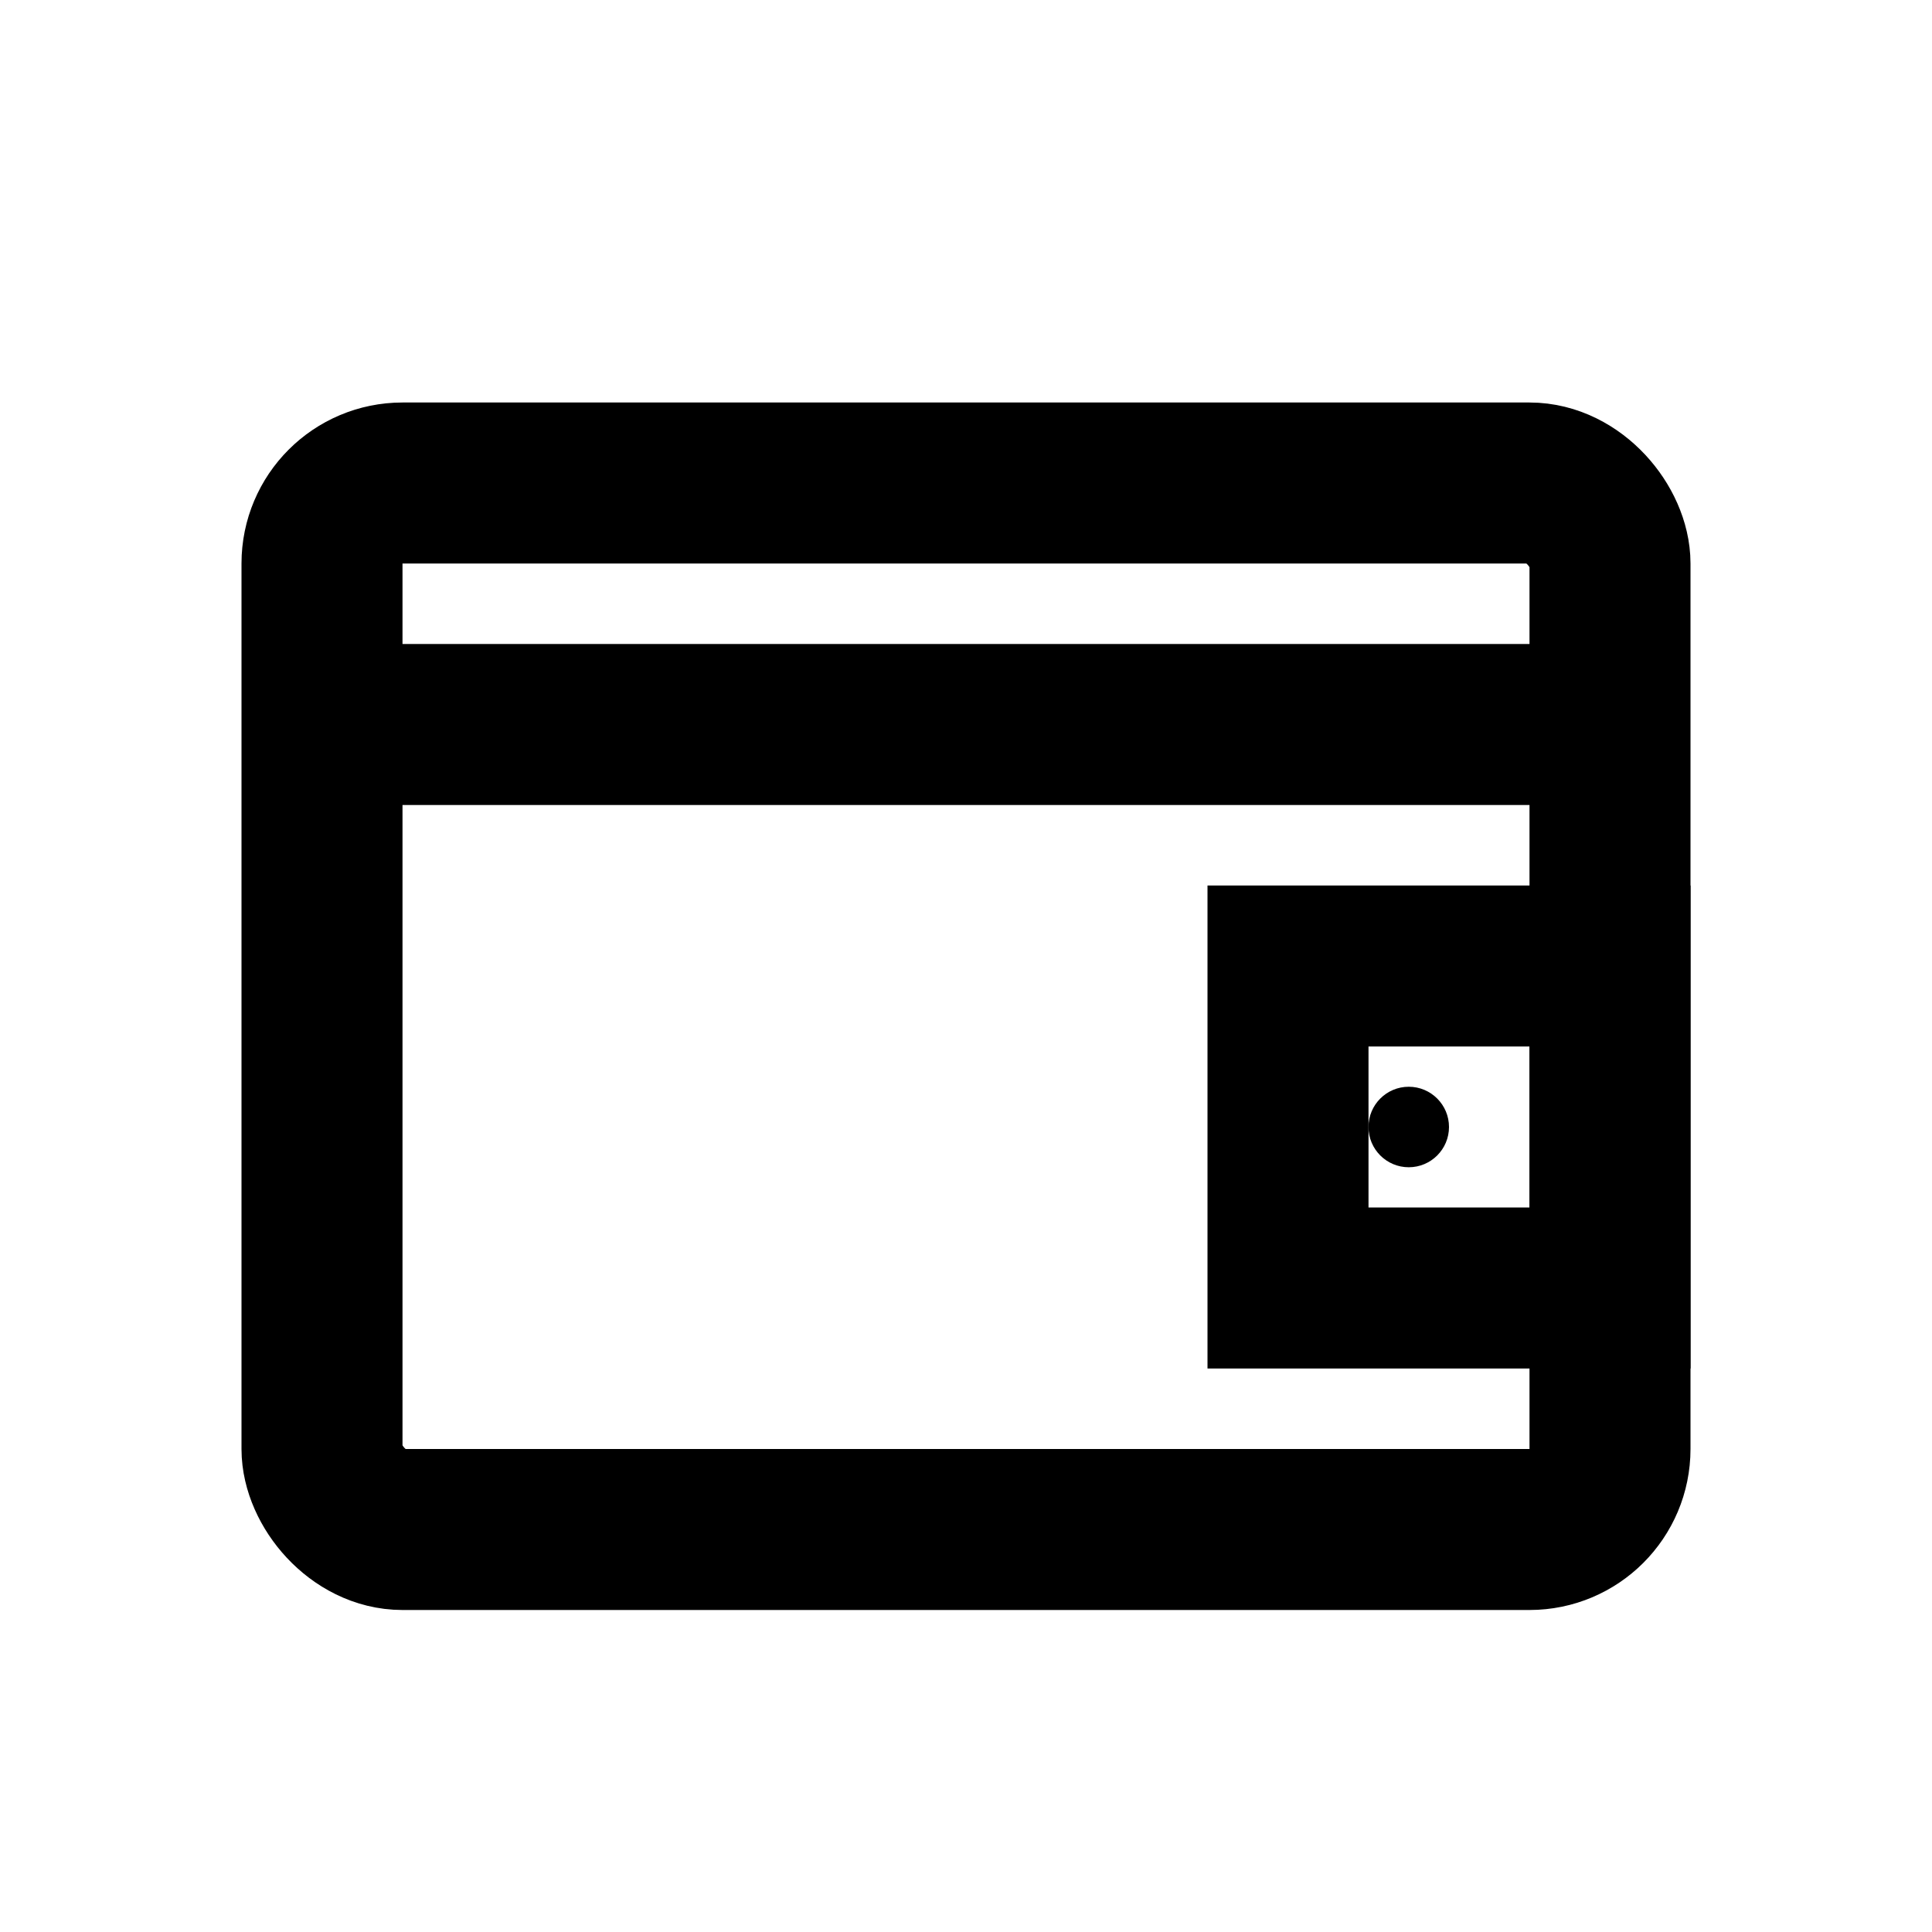 <svg width="24" height="24" viewBox="0 0 24 24" fill="none" xmlns="http://www.w3.org/2000/svg">
  <!-- Wallet icon -->
  <rect x="4" y="6" width="16" height="13" rx="1" stroke="#000000" stroke-width="2" fill="none"/>
  <path d="M4 9H20" stroke="#000000" stroke-width="2"/>
  <rect x="16" y="12" width="4" height="4" stroke="#000000" stroke-width="2" fill="none"/>
  <circle cx="17.5" cy="14" r="0.5" fill="#000000"/>
</svg>

